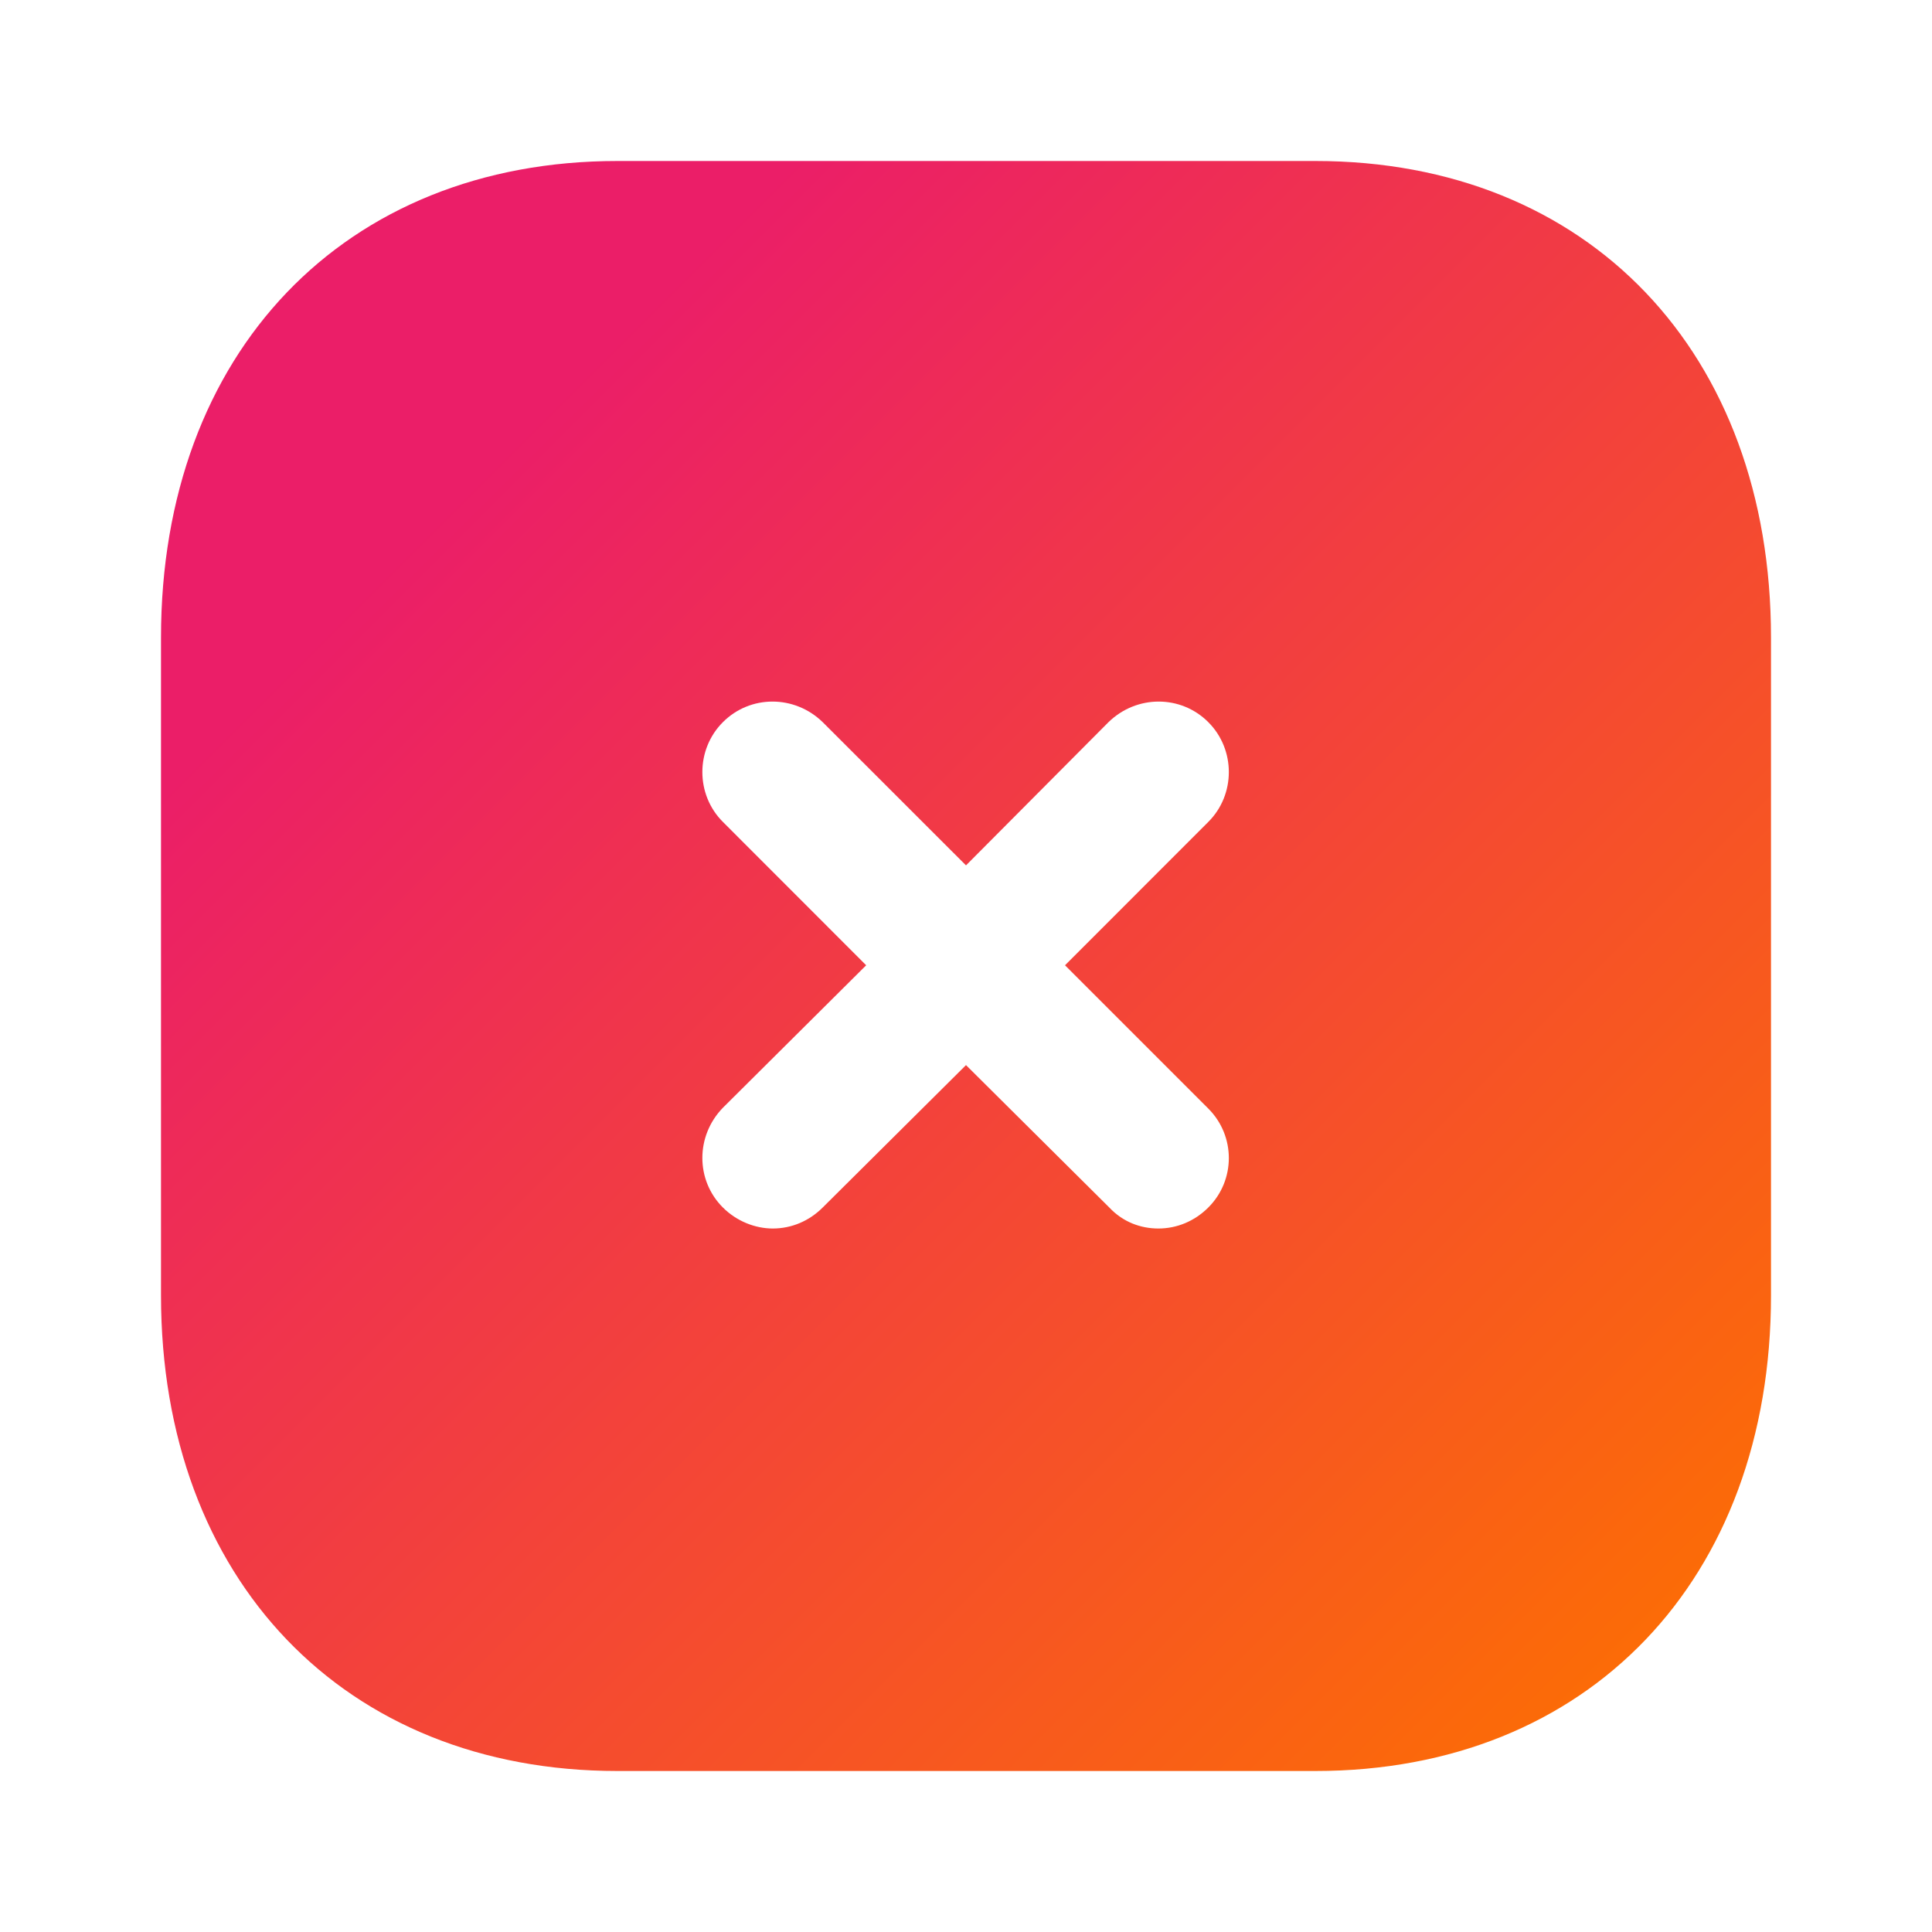 <svg width="24" height="24" viewBox="0 0 24 24" fill="none" xmlns="http://www.w3.org/2000/svg">
<path fill-rule="evenodd" clip-rule="evenodd" d="M7.67 2H16.34C19.73 2 22 4.38 22 7.92V16.091C22 19.621 19.73 22 16.34 22H7.67C4.28 22 2 19.621 2 16.091V7.92C2 4.38 4.28 2 7.67 2ZM15.01 15C15.35 14.661 15.35 14.111 15.01 13.771L13.23 11.991L15.01 10.21C15.35 9.871 15.35 9.311 15.01 8.971C14.67 8.63 14.12 8.63 13.77 8.971L12 10.75L10.22 8.971C9.87 8.63 9.32 8.63 8.98 8.971C8.64 9.311 8.64 9.871 8.98 10.21L10.76 11.991L8.98 13.761C8.64 14.111 8.64 14.661 8.98 15C9.15 15.17 9.38 15.261 9.6 15.261C9.83 15.261 10.05 15.17 10.22 15L12 13.231L13.78 15C13.95 15.181 14.17 15.261 14.39 15.261C14.62 15.261 14.84 15.17 15.01 15Z" fill="url(#paint0_linear)"/>
<defs>
<linearGradient id="paint0_linear" x1="0.915" y1="10.915" x2="15.721" y2="25.721" gradientUnits="userSpaceOnUse">
<stop stop-color="#EB1E68"/>
<stop offset="1" stop-color="#FC6D05"/>
</linearGradient>
</defs>
</svg>

